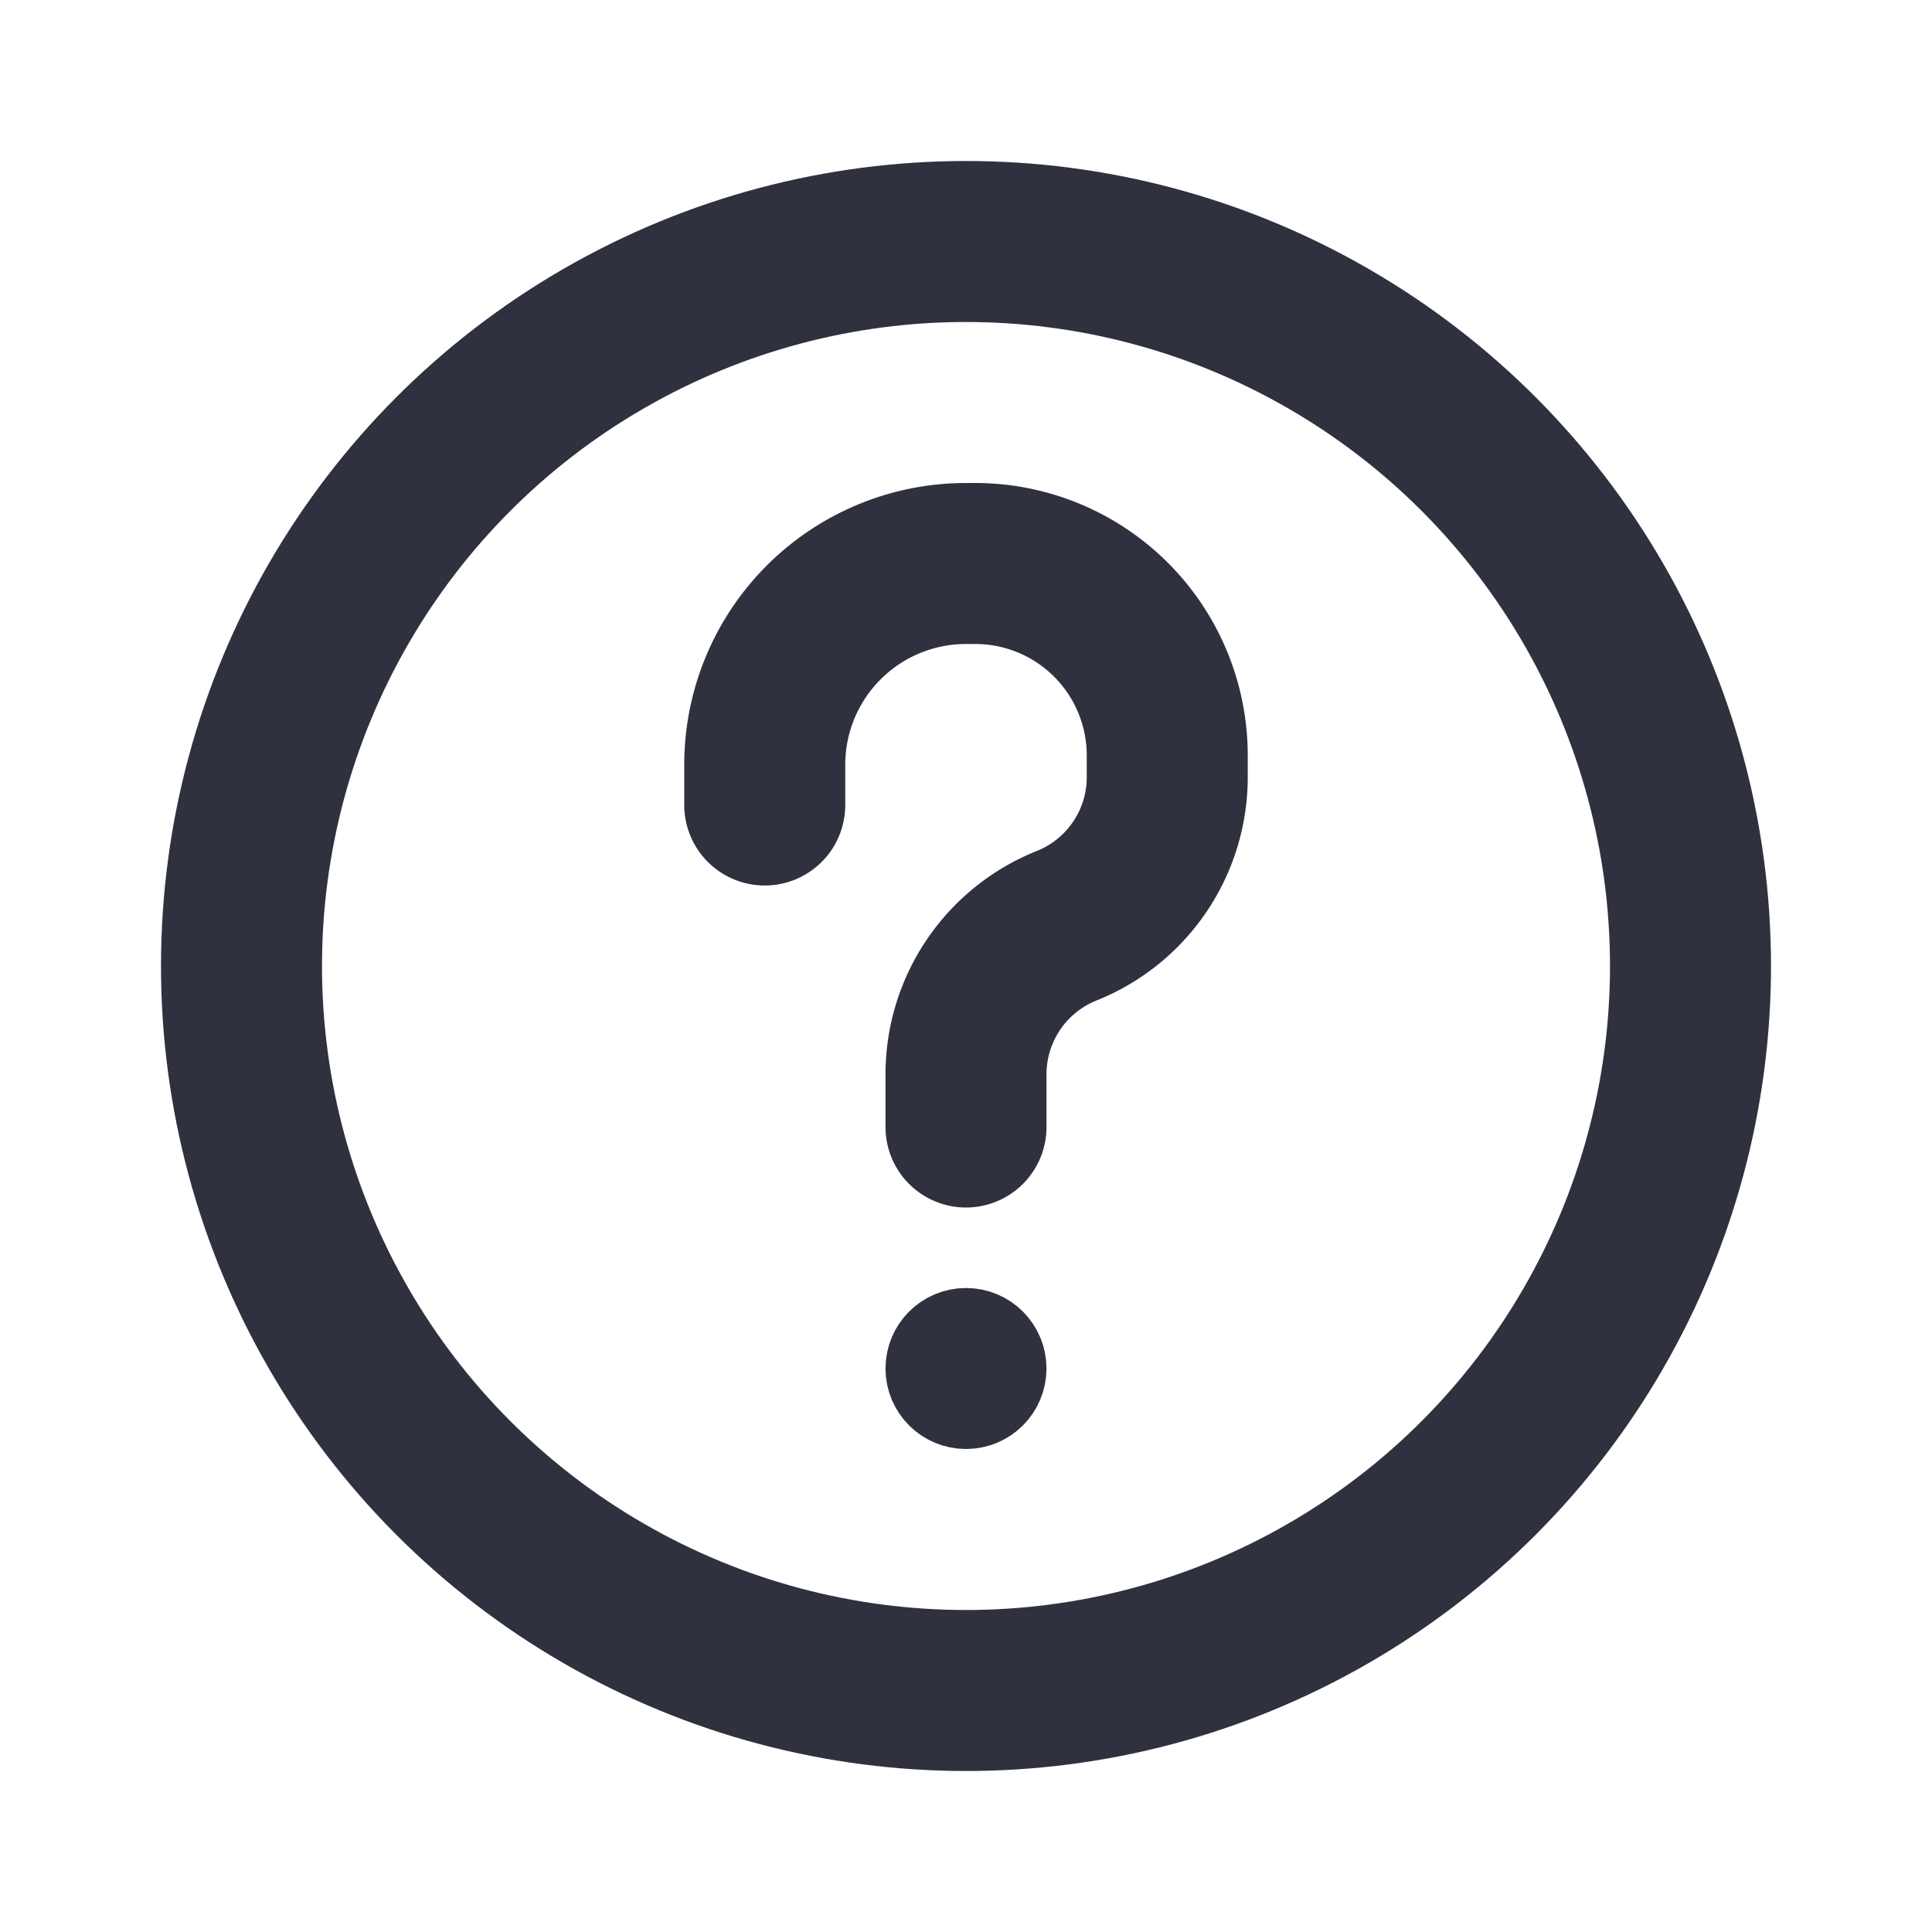 <svg width="24" height="24" fill="none" xmlns="http://www.w3.org/2000/svg"><circle cx="12" cy="12" r="9" stroke="#2F313F" stroke-width="2" stroke-linecap="round" stroke-linejoin="round"/><circle cx="12" cy="17" r=".5" stroke="#2F313F"/><path d="M12 14v-.654c0-.813.495-1.544 1.25-1.846v0a1.988 1.988 0 001.25-1.846v-.269A2.385 2.385 0 0012.115 7H12a2.5 2.5 0 00-2.5 2.5v.5" stroke="#2F313F" stroke-width="2" stroke-linecap="round" stroke-linejoin="round"/></svg>